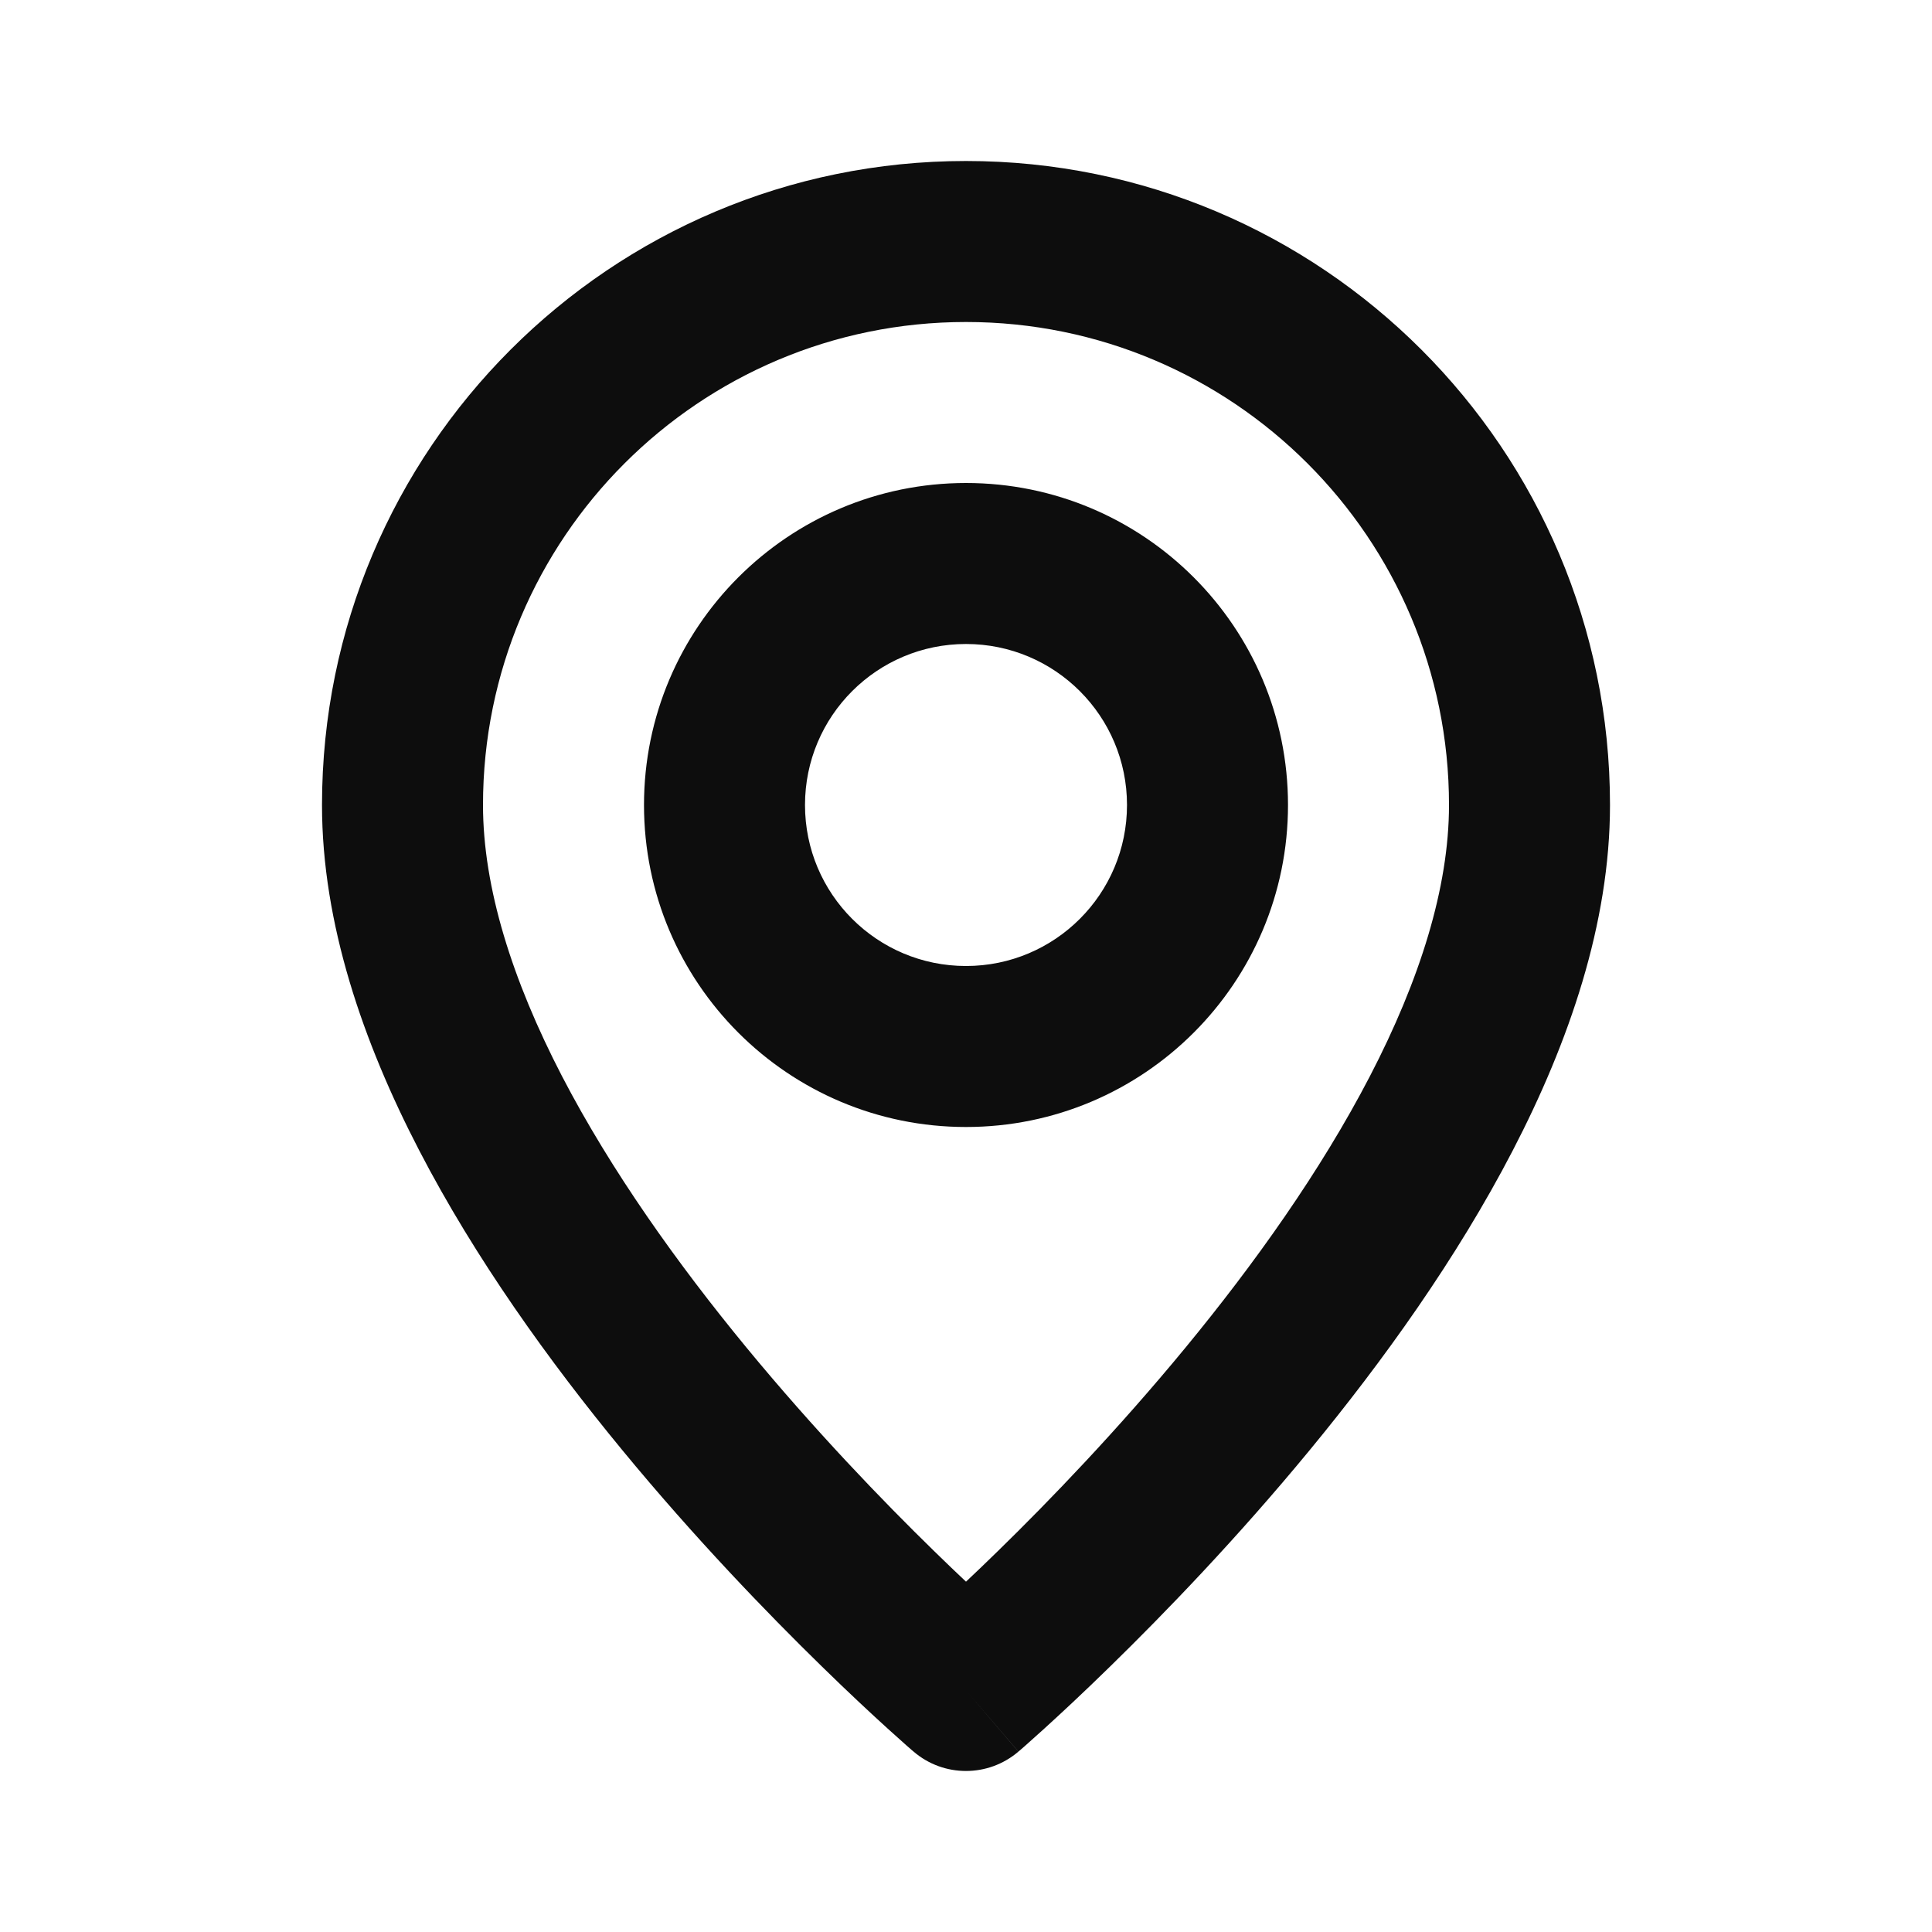 <svg width="24" height="24" viewBox="0 0 24 24" fill="none" xmlns="http://www.w3.org/2000/svg">
<path fill-rule="evenodd" clip-rule="evenodd" d="M12 4C8.686 4 6 6.686 6 10C6 11.028 6.364 12.177 6.981 13.368C7.595 14.55 8.424 15.709 9.272 16.739C10.118 17.766 10.966 18.646 11.605 19.269C11.748 19.409 11.881 19.536 12 19.648C12.119 19.536 12.252 19.409 12.395 19.269C13.034 18.646 13.882 17.766 14.728 16.739C15.576 15.709 16.405 14.55 17.018 13.368C17.636 12.177 18 11.028 18 10C18 6.686 15.314 4 12 4ZM12 21C11.349 21.759 11.349 21.759 11.349 21.759L11.347 21.757L11.342 21.753L11.324 21.738C11.309 21.725 11.288 21.706 11.26 21.682C11.206 21.633 11.127 21.563 11.027 21.473C10.828 21.292 10.545 21.03 10.208 20.7C9.534 20.042 8.632 19.109 7.728 18.011C6.826 16.916 5.905 15.637 5.206 14.288C4.511 12.948 4 11.472 4 10C4 5.582 7.582 2 12 2C16.418 2 20 5.582 20 10C20 11.472 19.489 12.948 18.794 14.288C18.095 15.637 17.174 16.916 16.272 18.011C15.368 19.109 14.466 20.042 13.792 20.7C13.455 21.03 13.172 21.292 12.973 21.473C12.873 21.563 12.794 21.633 12.74 21.682C12.712 21.706 12.691 21.725 12.676 21.738L12.658 21.753L12.653 21.757L12.652 21.759C12.652 21.759 12.651 21.759 12 21ZM12 21L11.349 21.759C11.723 22.08 12.276 22.08 12.651 21.759L12 21ZM12 8C10.895 8 10 8.895 10 10C10 11.105 10.895 12 12 12C13.105 12 14 11.105 14 10C14 8.895 13.105 8 12 8ZM8 10C8 7.791 9.791 6 12 6C14.209 6 16 7.791 16 10C16 12.209 14.209 14 12 14C9.791 14 8 12.209 8 10Z" fill="#0D0D0D"/>
</svg>
